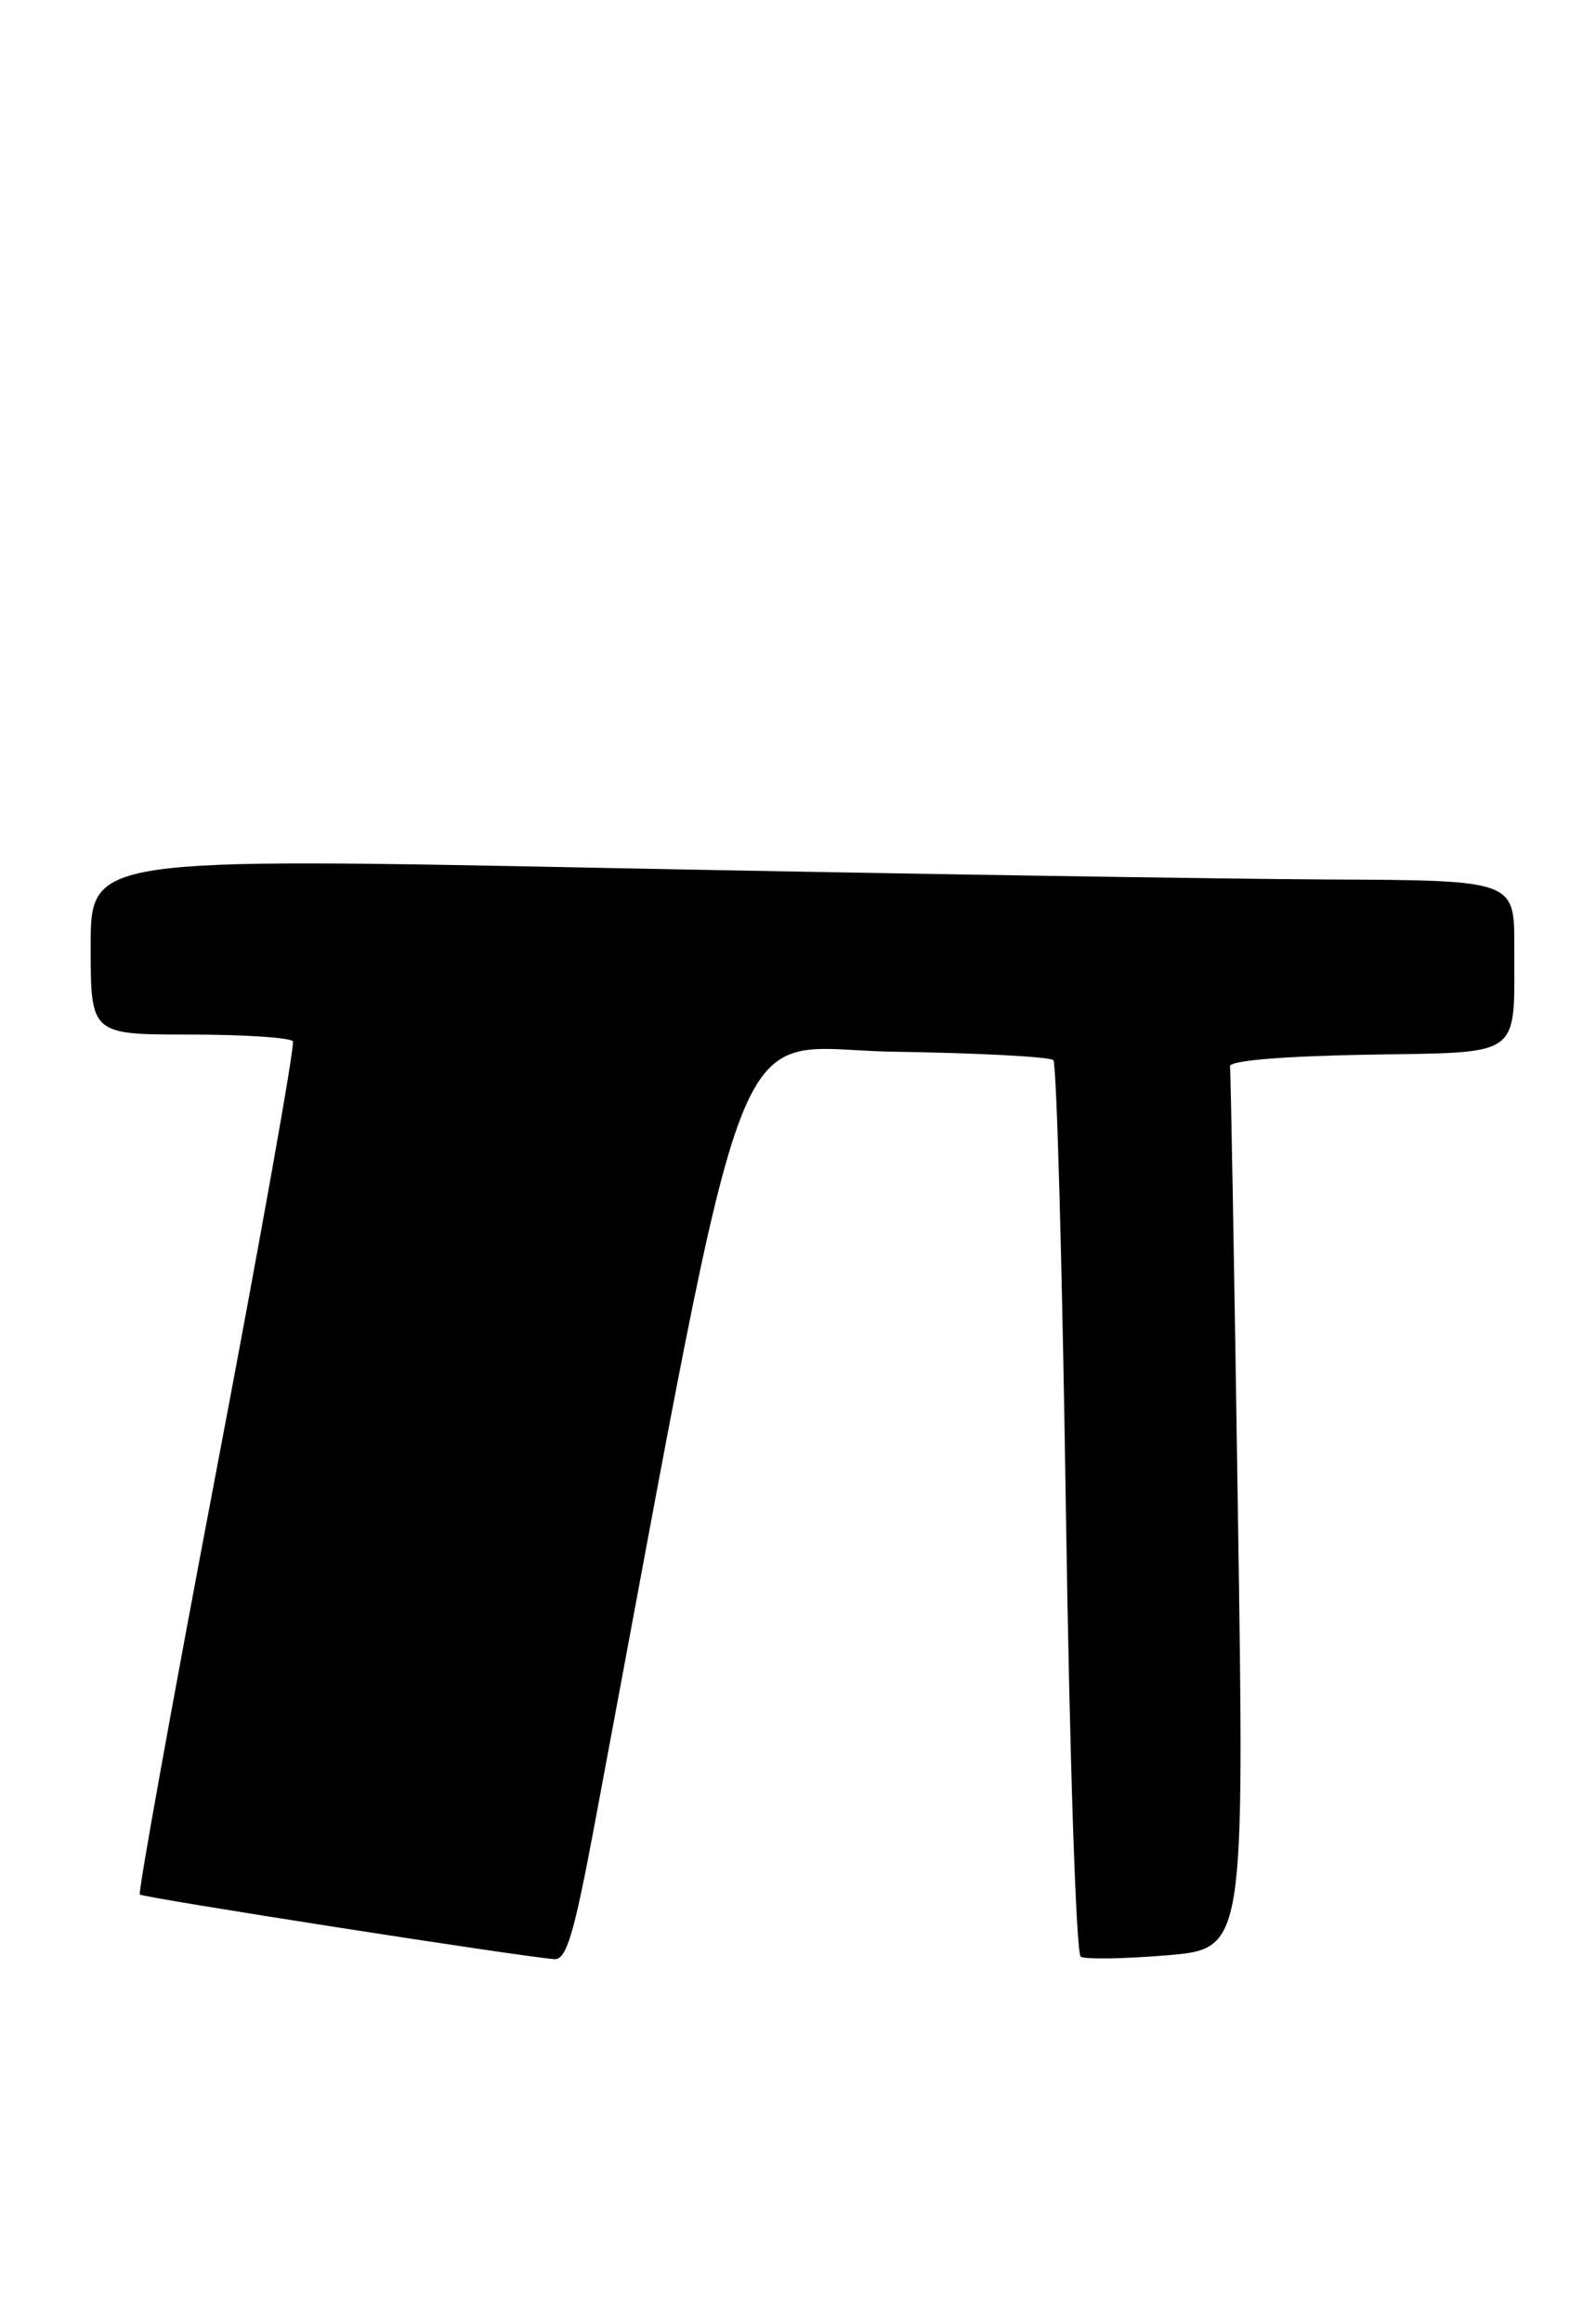 <?xml version="1.0" encoding="UTF-8" standalone="no"?>
<!DOCTYPE svg PUBLIC "-//W3C//DTD SVG 1.1//EN" "http://www.w3.org/Graphics/SVG/1.1/DTD/svg11.dtd" >
<svg xmlns="http://www.w3.org/2000/svg" xmlns:xlink="http://www.w3.org/1999/xlink" version="1.1" viewBox="0 0 176 256">
 <g >
 <path fill="currentColor"
d=" M 65.53 201.25 C 83.19 107.16 79.92 115.62 98.57 115.89 C 107.88 116.03 115.80 116.45 116.16 116.82 C 116.52 117.19 117.14 139.45 117.54 166.27 C 117.95 193.64 118.67 215.29 119.18 215.61 C 119.68 215.92 123.95 215.85 128.66 215.46 C 137.24 214.74 137.24 214.74 136.51 166.62 C 136.12 140.15 135.72 118.05 135.64 117.50 C 135.56 116.88 141.27 116.39 150.64 116.22 C 168.15 115.91 166.96 116.78 166.99 104.25 C 167.00 97.00 167.00 97.00 146.25 96.91 C 134.84 96.85 99.51 96.29 67.75 95.66 C 10.00 94.50 10.00 94.50 10.00 104.25 C 10.00 114.00 10.00 114.00 20.94 114.00 C 26.96 114.00 32.07 114.34 32.30 114.75 C 32.53 115.16 28.75 136.40 23.88 161.94 C 19.02 187.48 15.21 208.55 15.42 208.76 C 15.78 209.11 57.56 215.63 61.13 215.88 C 62.45 215.98 63.28 213.24 65.53 201.25 Z "/>
</g>
</svg>